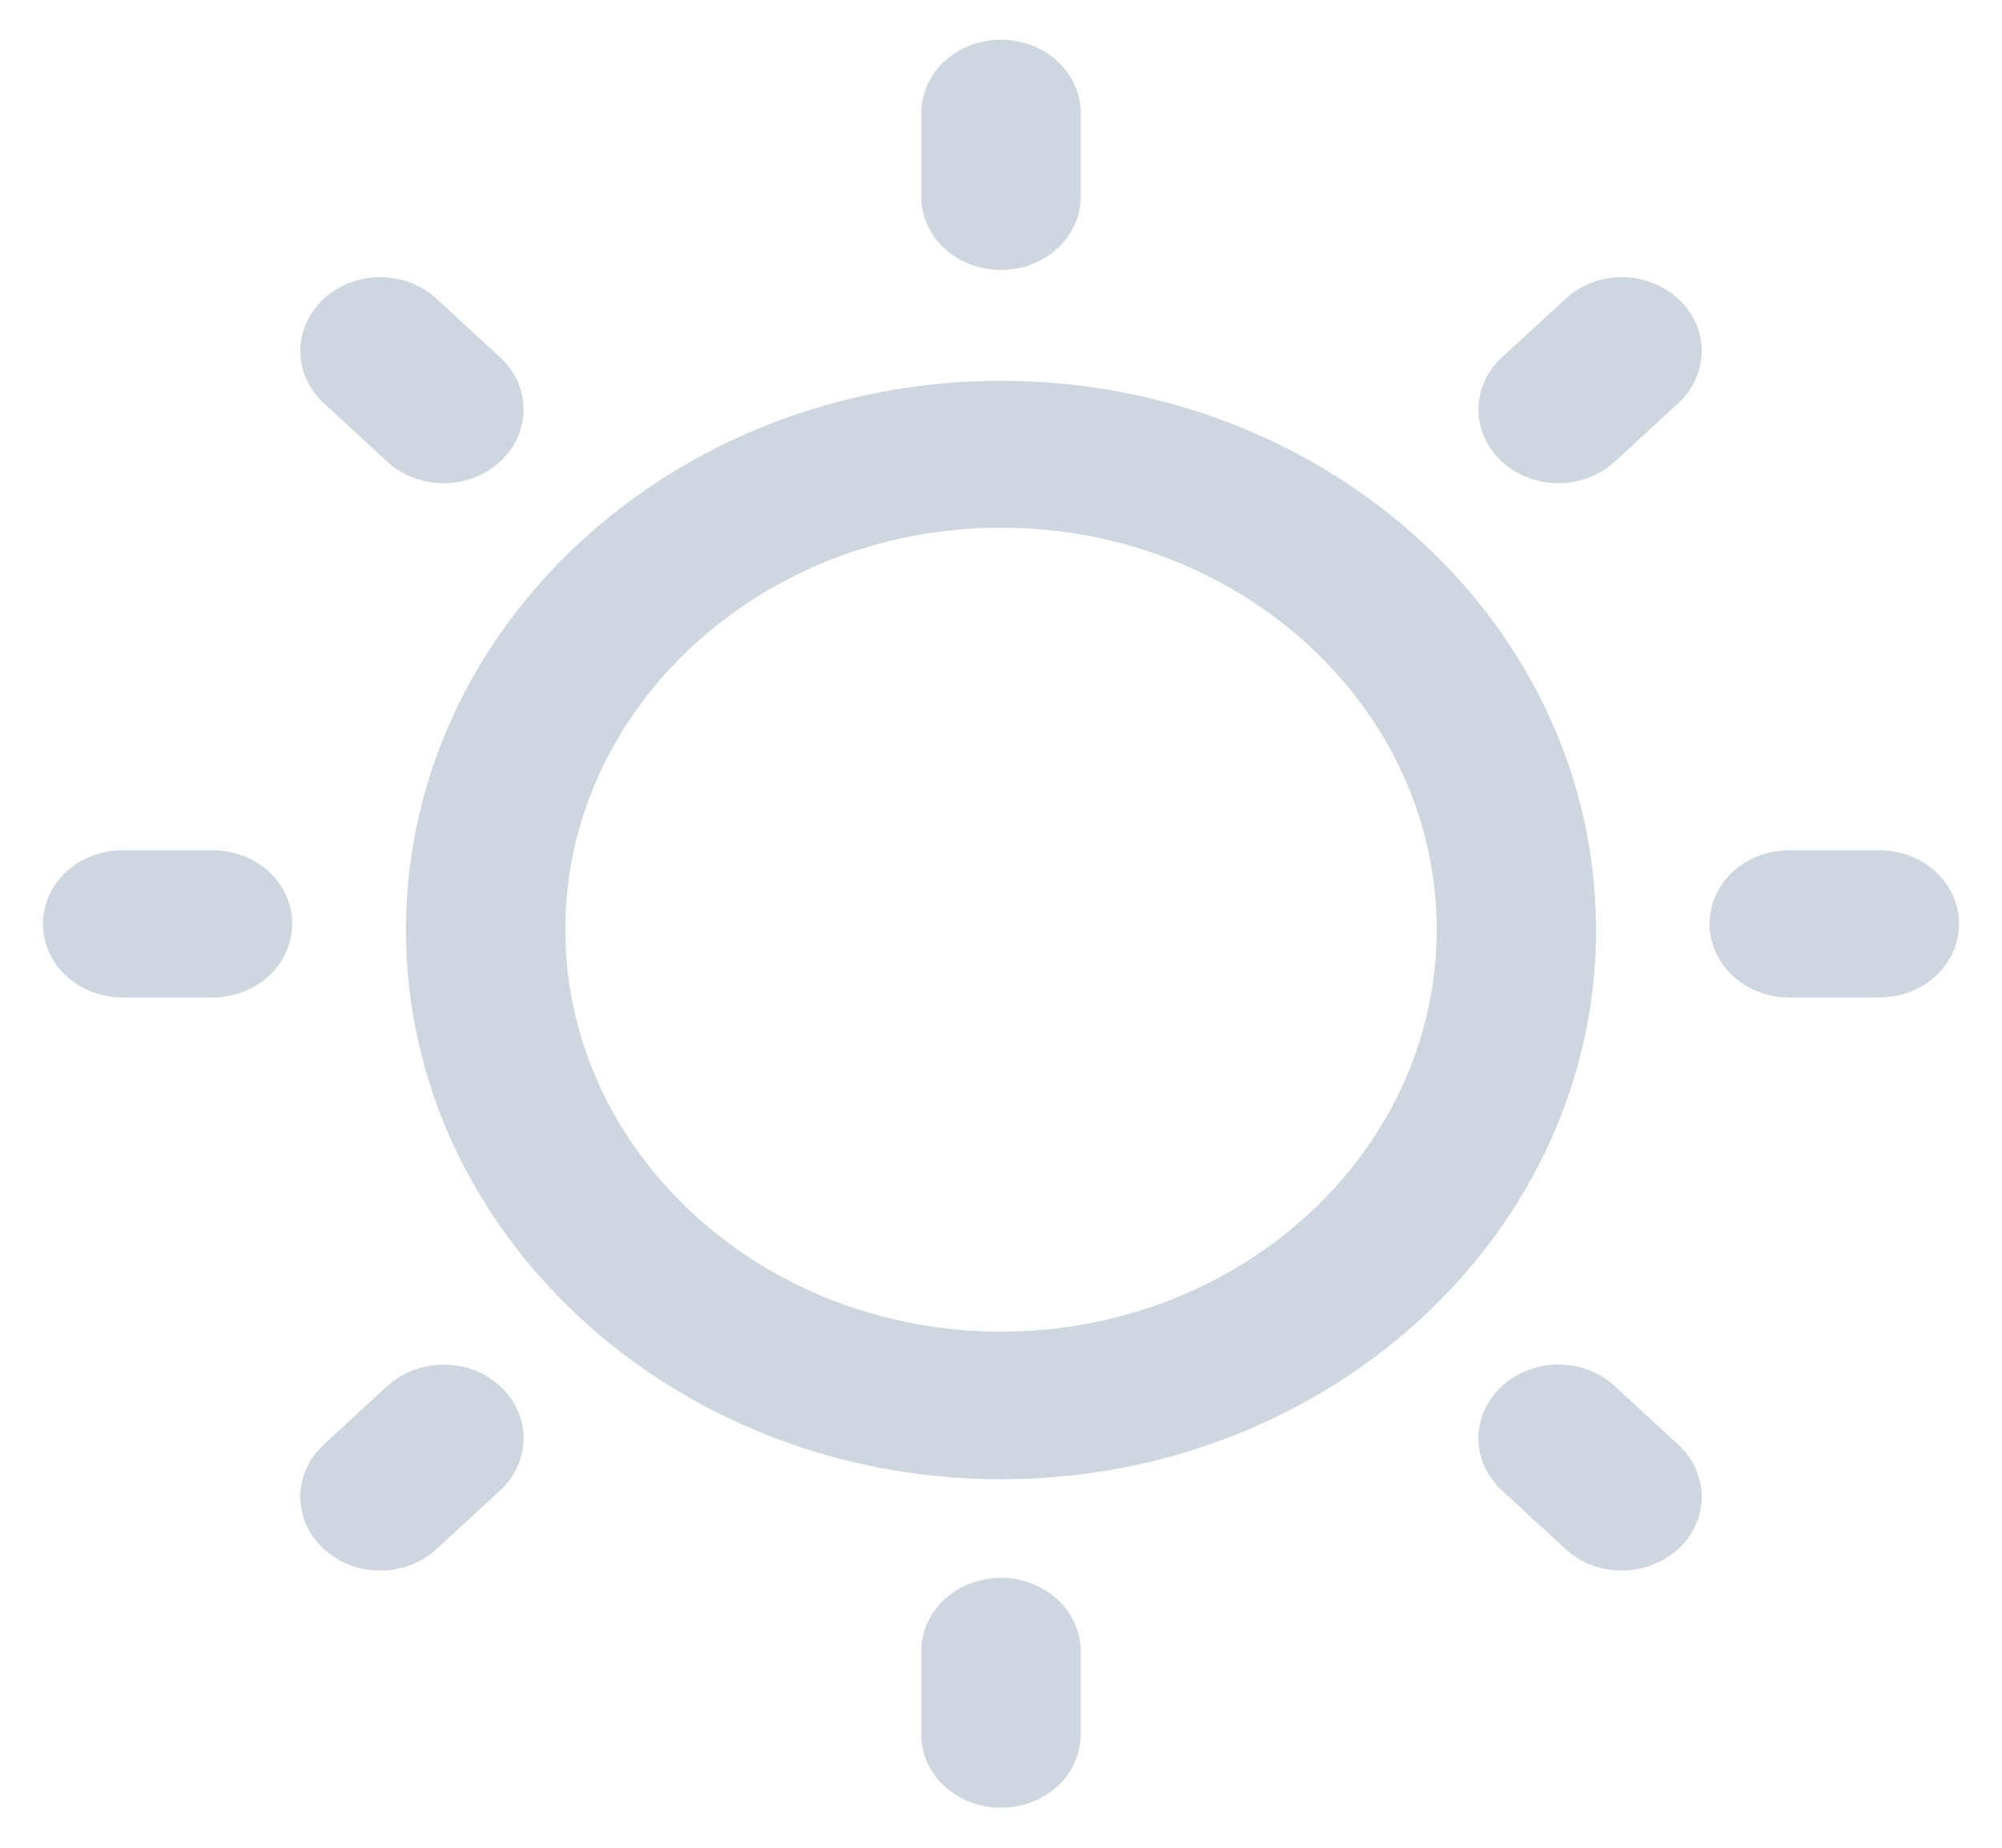<svg width="13" height="12" viewBox="0 0 13 12" fill="none" xmlns="http://www.w3.org/2000/svg">
<path d="M6.5 2.473C4.37 2.473 2.636 4.073 2.636 6.04C2.636 8.006 4.37 9.607 6.5 9.607C8.63 9.607 10.364 8.006 10.364 6.04C10.364 4.071 8.63 2.473 6.5 2.473ZM6.5 8.648C4.941 8.648 3.671 7.477 3.671 6.037C3.671 4.598 4.941 3.427 6.5 3.427C8.059 3.427 9.329 4.598 9.329 6.037C9.329 7.477 8.059 8.648 6.5 8.648Z" fill="#CED7E0"/>
<path d="M6.5 1.753C6.787 1.753 7.018 1.54 7.018 1.275V0.736C7.018 0.471 6.787 0.258 6.5 0.258C6.213 0.258 5.982 0.471 5.982 0.736V1.275C5.982 1.54 6.213 1.753 6.5 1.753Z" fill="#CED7E0"/>
<path d="M6.5 10.247C6.213 10.247 5.982 10.46 5.982 10.725V11.262C5.982 11.527 6.213 11.74 6.5 11.74C6.787 11.74 7.018 11.527 7.018 11.262V10.725C7.018 10.463 6.787 10.247 6.5 10.247Z" fill="#CED7E0"/>
<path d="M12.203 5.522H11.619C11.332 5.522 11.101 5.735 11.101 6C11.101 6.265 11.332 6.478 11.619 6.478H12.203C12.49 6.478 12.721 6.265 12.721 6C12.721 5.735 12.49 5.522 12.203 5.522Z" fill="#CED7E0"/>
<path d="M1.381 5.522H0.797C0.51 5.522 0.279 5.735 0.279 6C0.279 6.265 0.51 6.478 0.797 6.478H1.379C1.666 6.478 1.897 6.265 1.897 6C1.899 5.735 1.666 5.522 1.381 5.522Z" fill="#CED7E0"/>
<path d="M10.166 1.941L9.753 2.32C9.549 2.508 9.549 2.81 9.753 2.998C9.956 3.185 10.283 3.185 10.486 2.998L10.898 2.618C11.101 2.43 11.101 2.128 10.898 1.941C10.694 1.753 10.367 1.753 10.166 1.941Z" fill="#CED7E0"/>
<path d="M2.514 9.002L2.102 9.382C1.899 9.57 1.899 9.872 2.102 10.059C2.305 10.247 2.633 10.247 2.836 10.059L3.247 9.68C3.451 9.492 3.451 9.19 3.247 9.002C3.044 8.815 2.717 8.817 2.514 9.002Z" fill="#CED7E0"/>
<path d="M10.486 9.002C10.283 8.815 9.956 8.815 9.753 9.002C9.549 9.19 9.549 9.492 9.753 9.68L10.164 10.059C10.367 10.247 10.694 10.247 10.898 10.059C11.101 9.872 11.101 9.57 10.898 9.382L10.486 9.002Z" fill="#CED7E0"/>
<path d="M2.514 2.998C2.717 3.185 3.044 3.185 3.247 2.998C3.451 2.81 3.451 2.508 3.247 2.32L2.836 1.941C2.633 1.753 2.305 1.753 2.102 1.941C1.899 2.128 1.899 2.43 2.102 2.618L2.514 2.998Z" fill="#CED7E0"/>
</svg>
